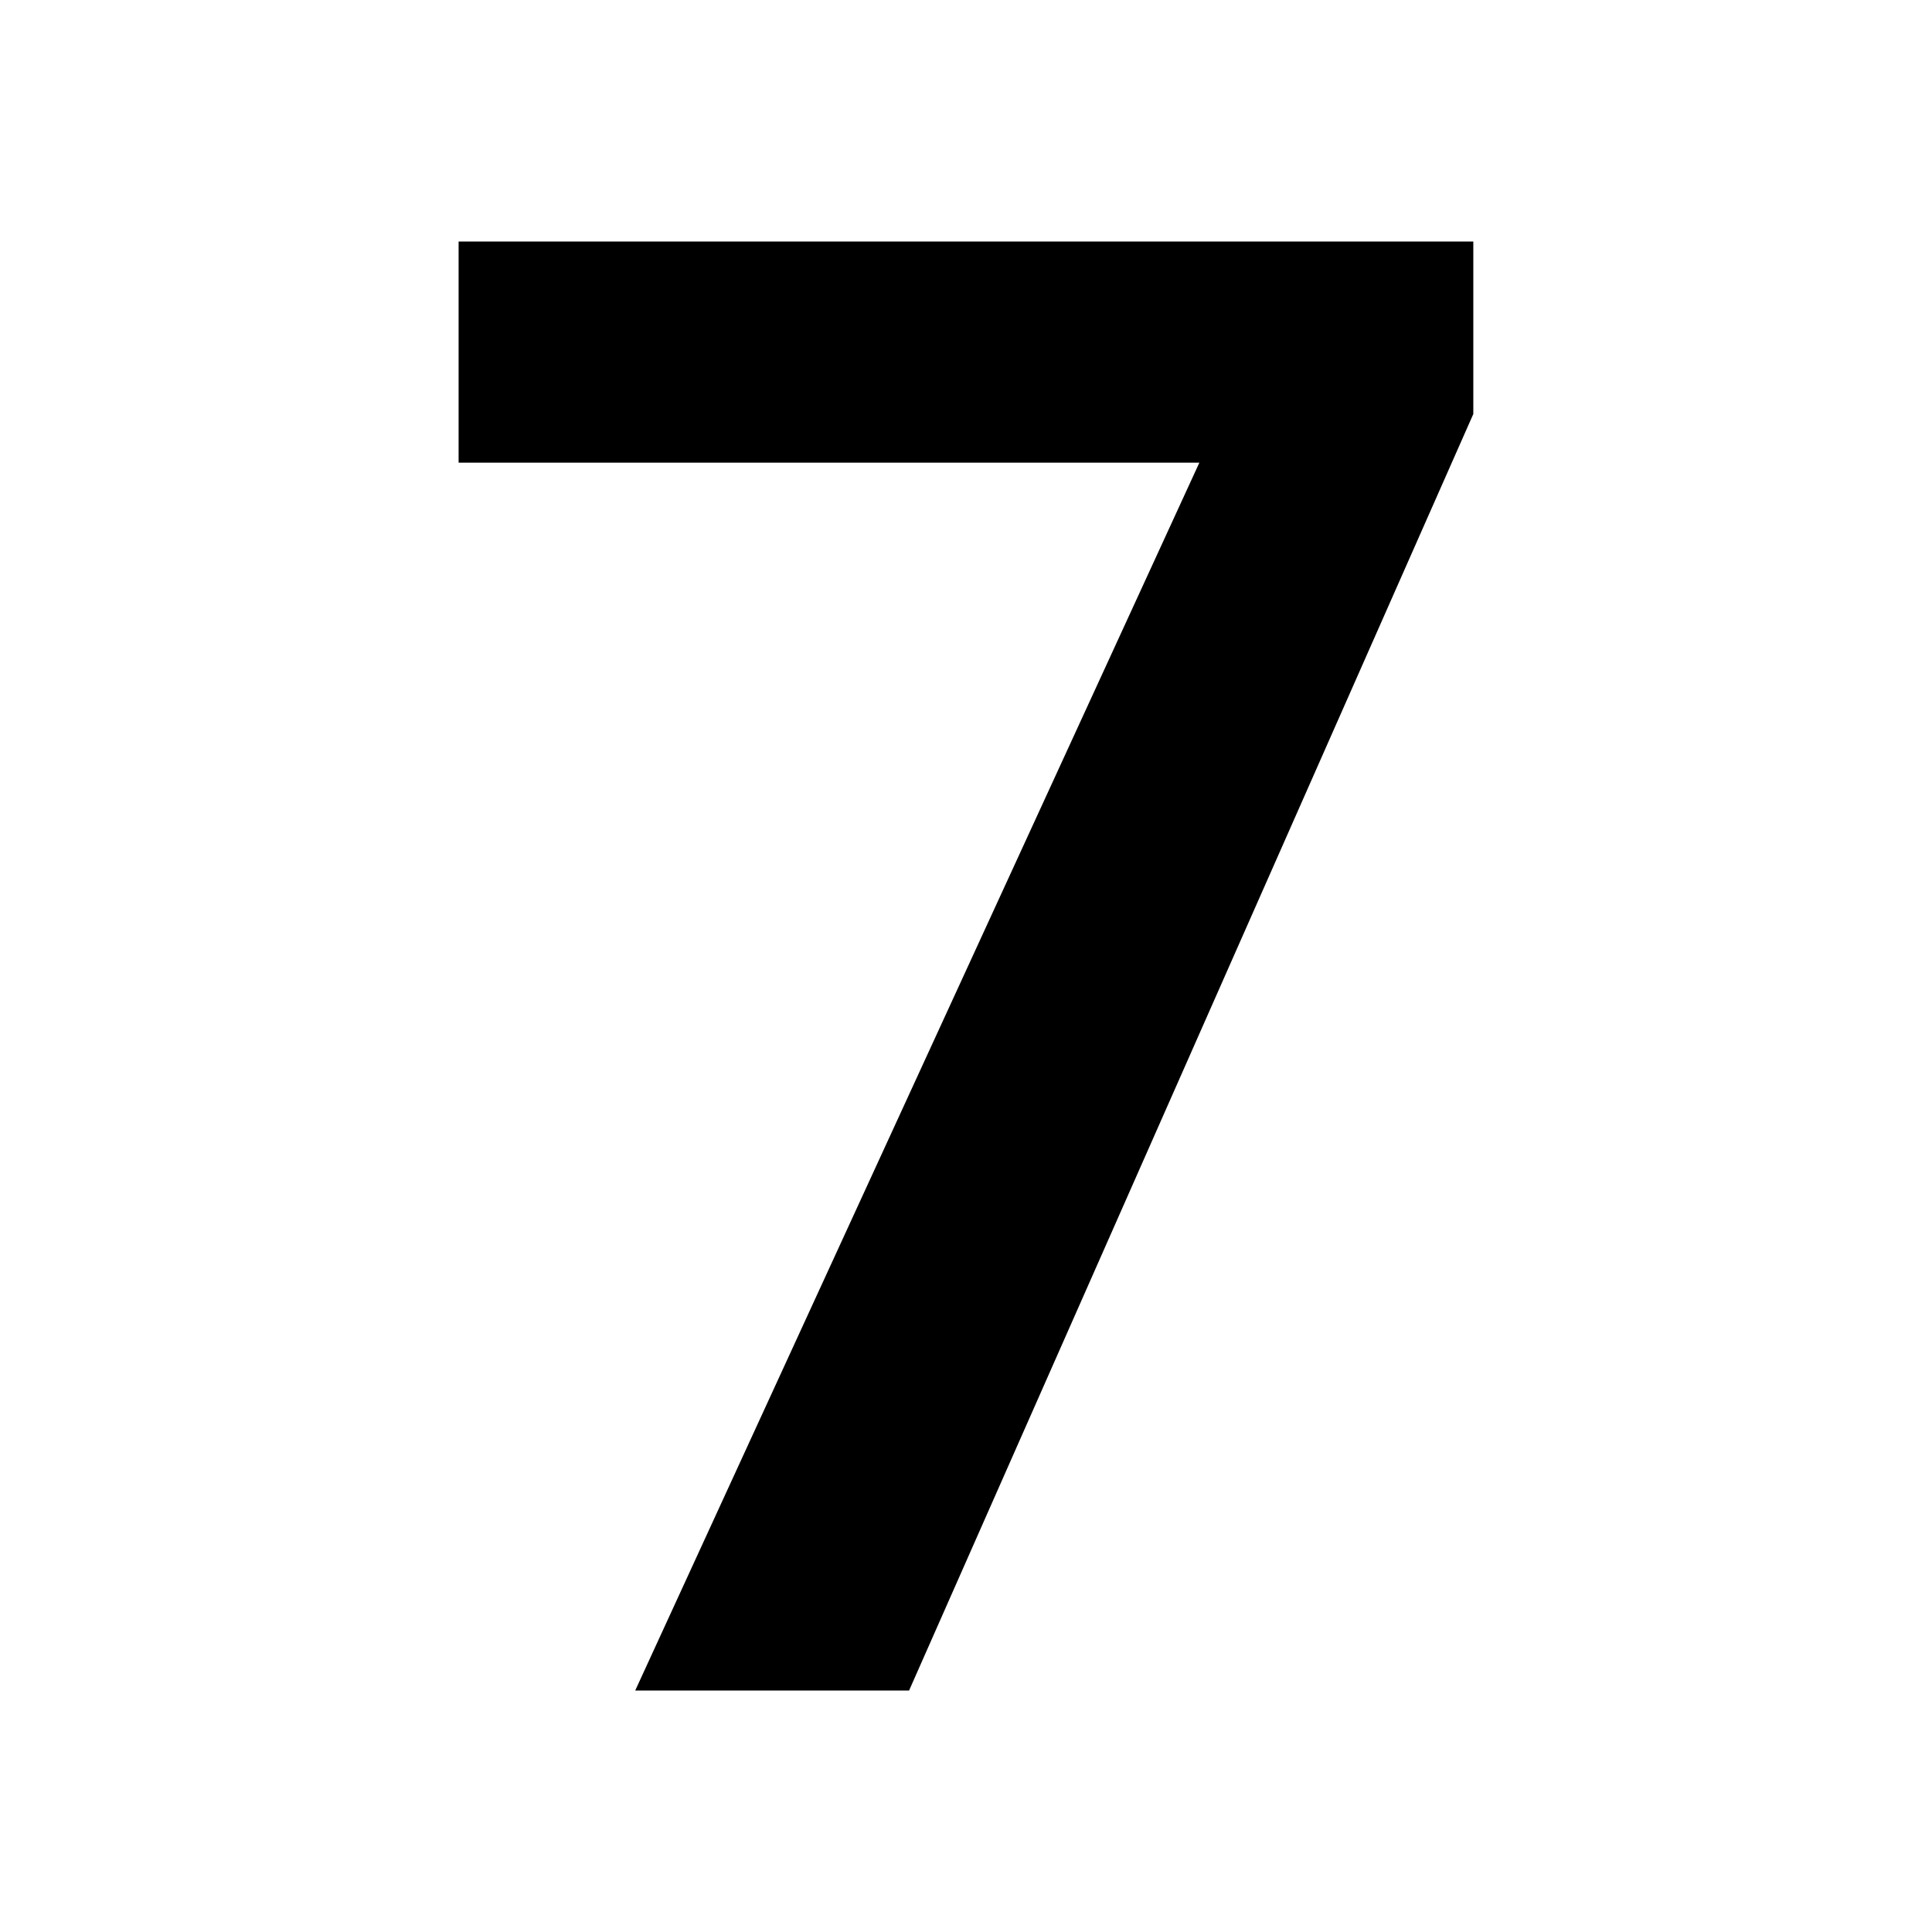 <!-- Generated by IcoMoon.io -->
<svg version="1.1" xmlns="http://www.w3.org/2000/svg" width="24" height="24" viewBox="0 0 24 24">
<title>7</title>
<path d="M7.891 21l7.008-15.253h-9.202v-2.747h12.605v2.143l-7.009 15.857h-3.403z"></path>
</svg>
